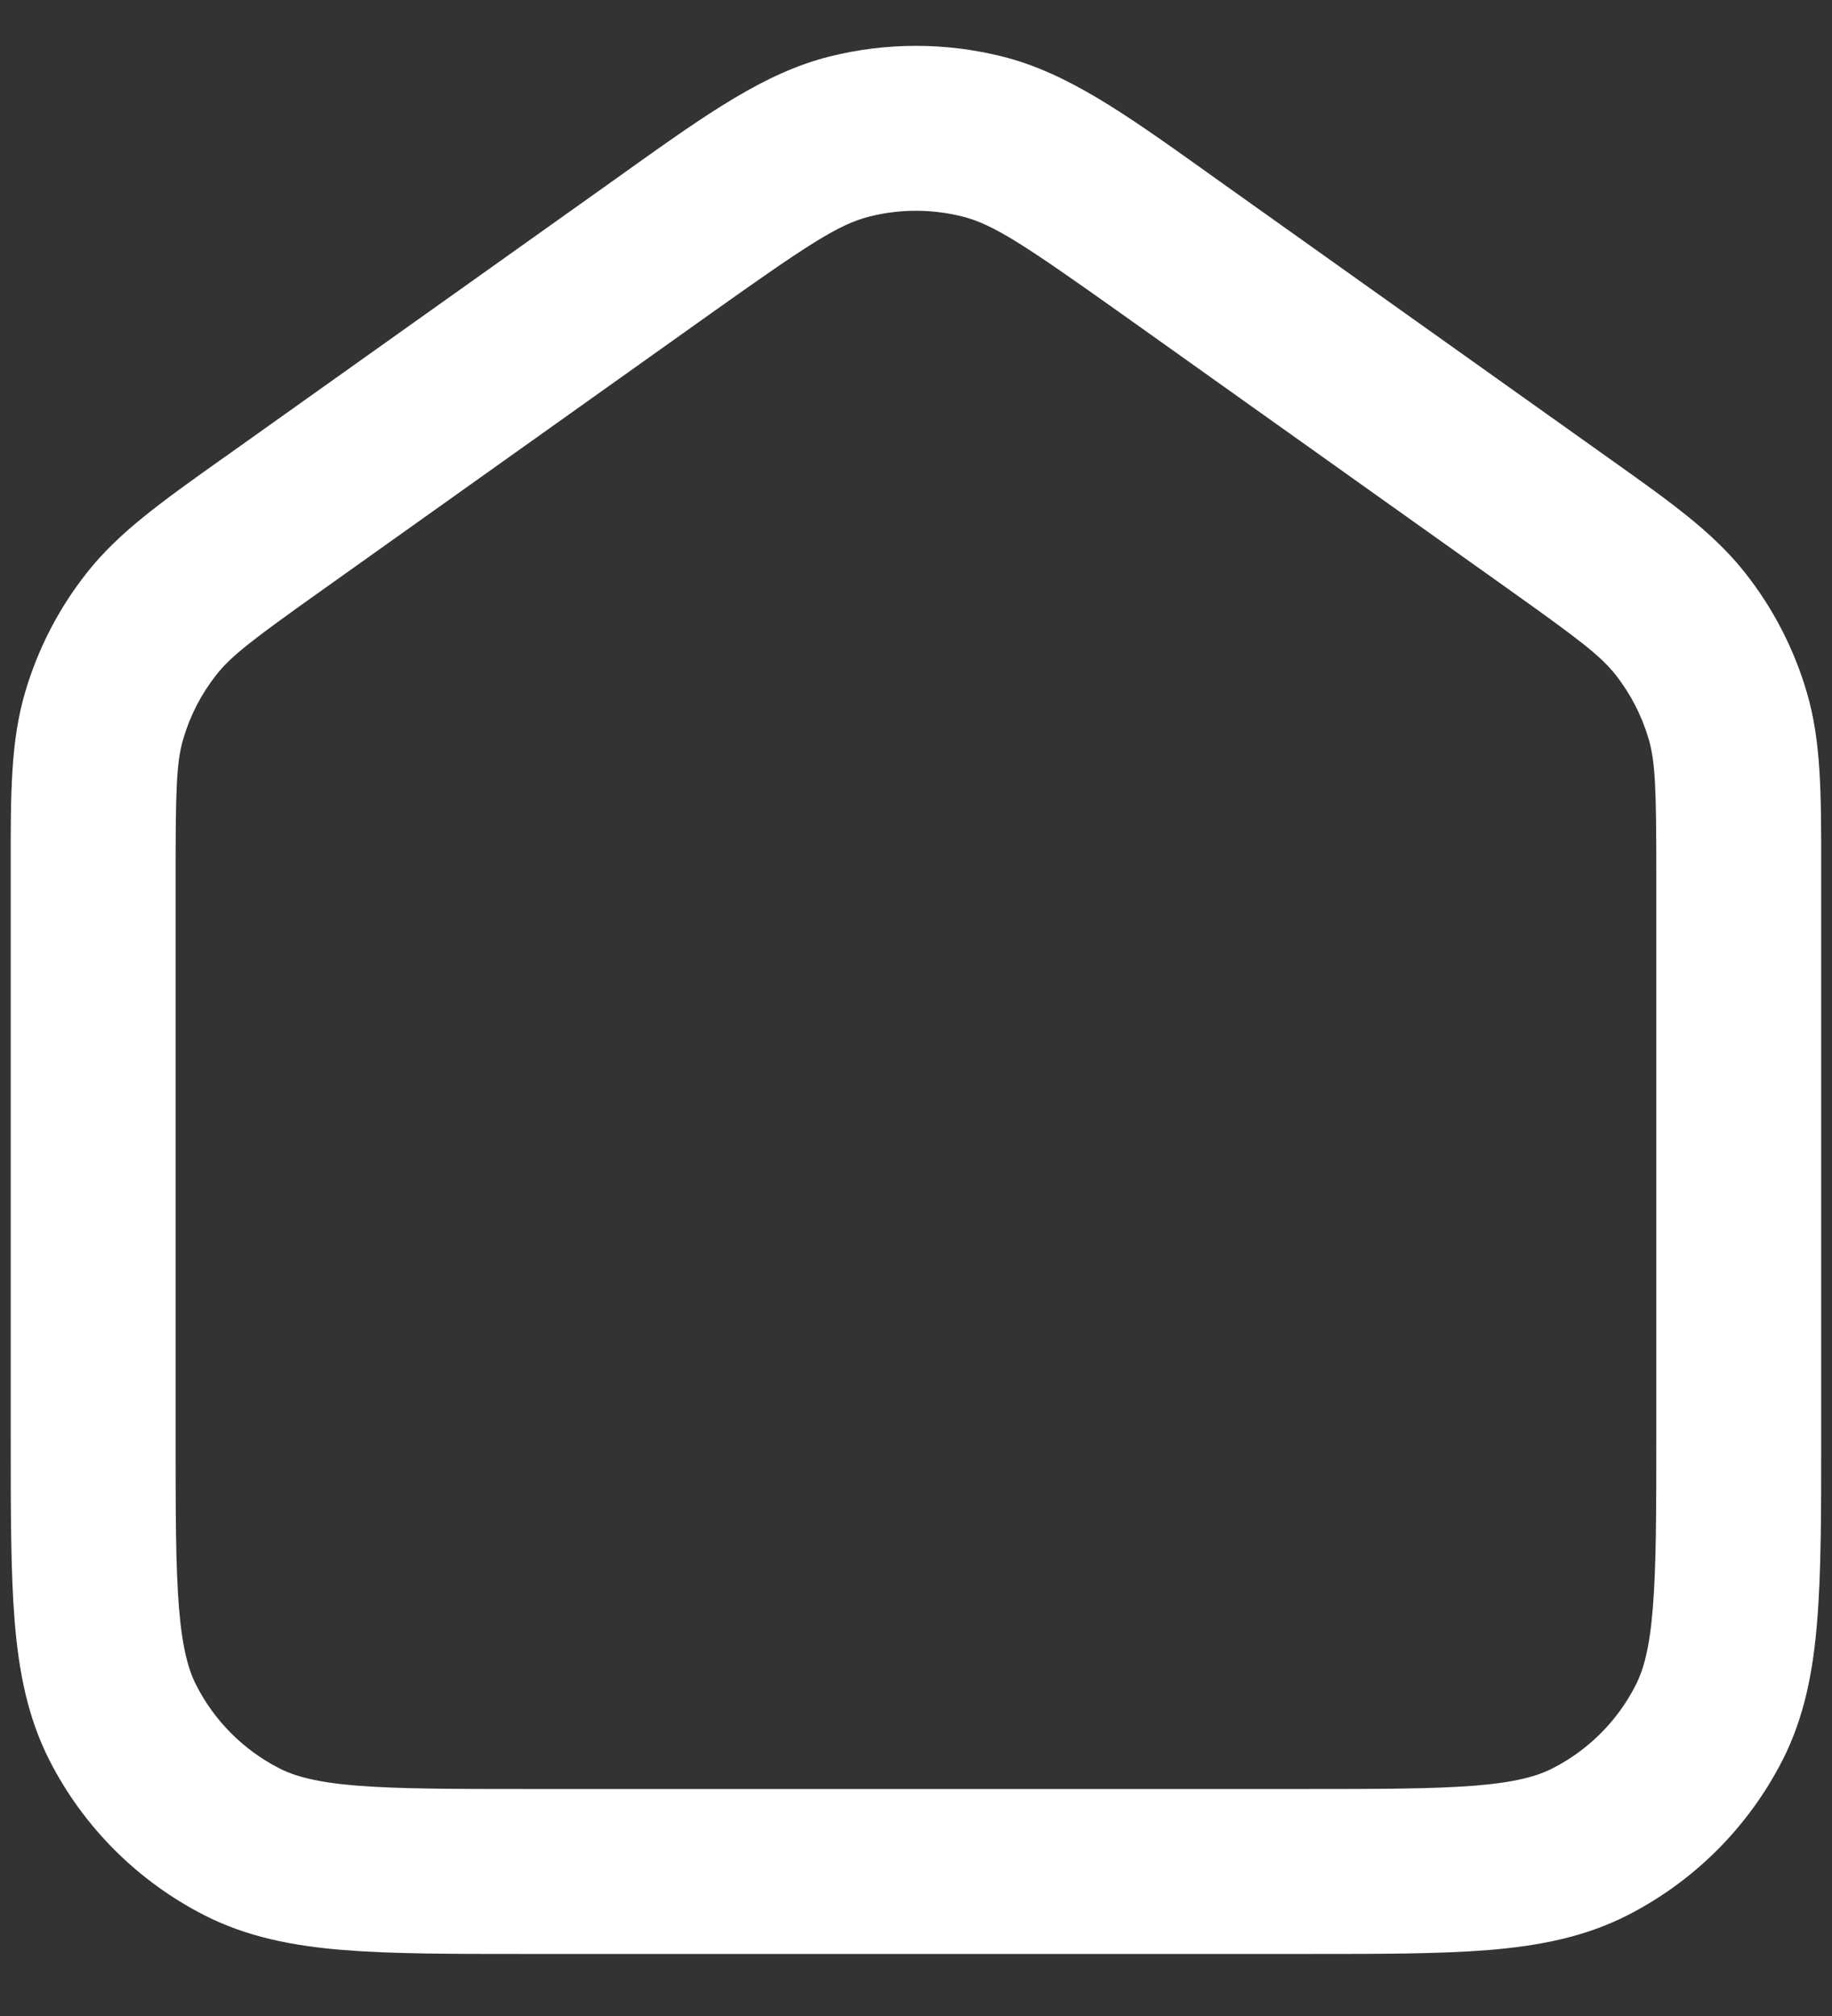 <svg width="20" height="22" viewBox="0 0 20 22" fill="white" xmlns="http://www.w3.org/2000/svg">
<rect x="0" y="0" width="20" height="22" fill="#333333" stroke="none"/>
<path fill-rule="evenodd" clip-rule="evenodd" d="M10.507 2.363C10.174 2.279 9.825 2.279 9.492 2.363C9.154 2.448 8.818 2.67 7.763 3.419L3.539 6.424C2.762 6.976 2.527 7.154 2.361 7.365C2.198 7.572 2.075 7.809 2.001 8.063C1.925 8.32 1.917 8.615 1.917 9.568V15.665C1.917 16.512 1.917 17.094 1.954 17.545C1.99 17.985 2.056 18.221 2.143 18.391C2.342 18.781 2.659 19.098 3.049 19.297C3.219 19.384 3.455 19.45 3.895 19.486C4.346 19.522 4.927 19.523 5.775 19.523H14.224C15.071 19.523 15.653 19.522 16.104 19.486C16.544 19.45 16.78 19.384 16.95 19.297C17.34 19.098 17.657 18.781 17.856 18.391C17.943 18.221 18.009 17.985 18.044 17.545C18.081 17.094 18.082 16.512 18.082 15.665V9.568C18.082 8.615 18.073 8.32 17.998 8.063C17.923 7.809 17.801 7.572 17.638 7.365C17.472 7.154 17.236 6.976 16.46 6.424L12.236 3.419C11.181 2.67 10.845 2.448 10.507 2.363ZM9.051 0.618C9.674 0.461 10.325 0.461 10.948 0.618C11.656 0.797 12.284 1.244 13.145 1.857C13.189 1.888 13.233 1.92 13.279 1.953L17.503 4.957C17.536 4.98 17.568 5.003 17.6 5.026C18.239 5.48 18.706 5.812 19.052 6.252C19.358 6.639 19.586 7.082 19.725 7.555C19.883 8.093 19.882 8.666 19.882 9.449C19.882 9.488 19.882 9.528 19.882 9.568V15.703C19.882 16.503 19.882 17.159 19.838 17.691C19.794 18.243 19.697 18.742 19.46 19.208C19.088 19.937 18.496 20.529 17.767 20.901C17.301 21.138 16.802 21.235 16.25 21.28C15.718 21.323 15.062 21.323 14.261 21.323H5.737C4.937 21.323 4.281 21.323 3.748 21.28C3.197 21.235 2.698 21.138 2.232 20.901C1.503 20.529 0.91 19.937 0.539 19.208C0.302 18.742 0.205 18.243 0.16 17.691C0.117 17.159 0.117 16.503 0.117 15.703L0.117 9.568C0.117 9.528 0.117 9.488 0.117 9.449C0.116 8.666 0.116 8.093 0.274 7.555C0.413 7.082 0.641 6.639 0.947 6.252C1.293 5.812 1.76 5.48 2.398 5.026C2.43 5.003 2.463 4.98 2.496 4.957L6.72 1.953C6.765 1.92 6.81 1.888 6.854 1.857C7.715 1.244 8.343 0.797 9.051 0.618Z"/>
</svg>
